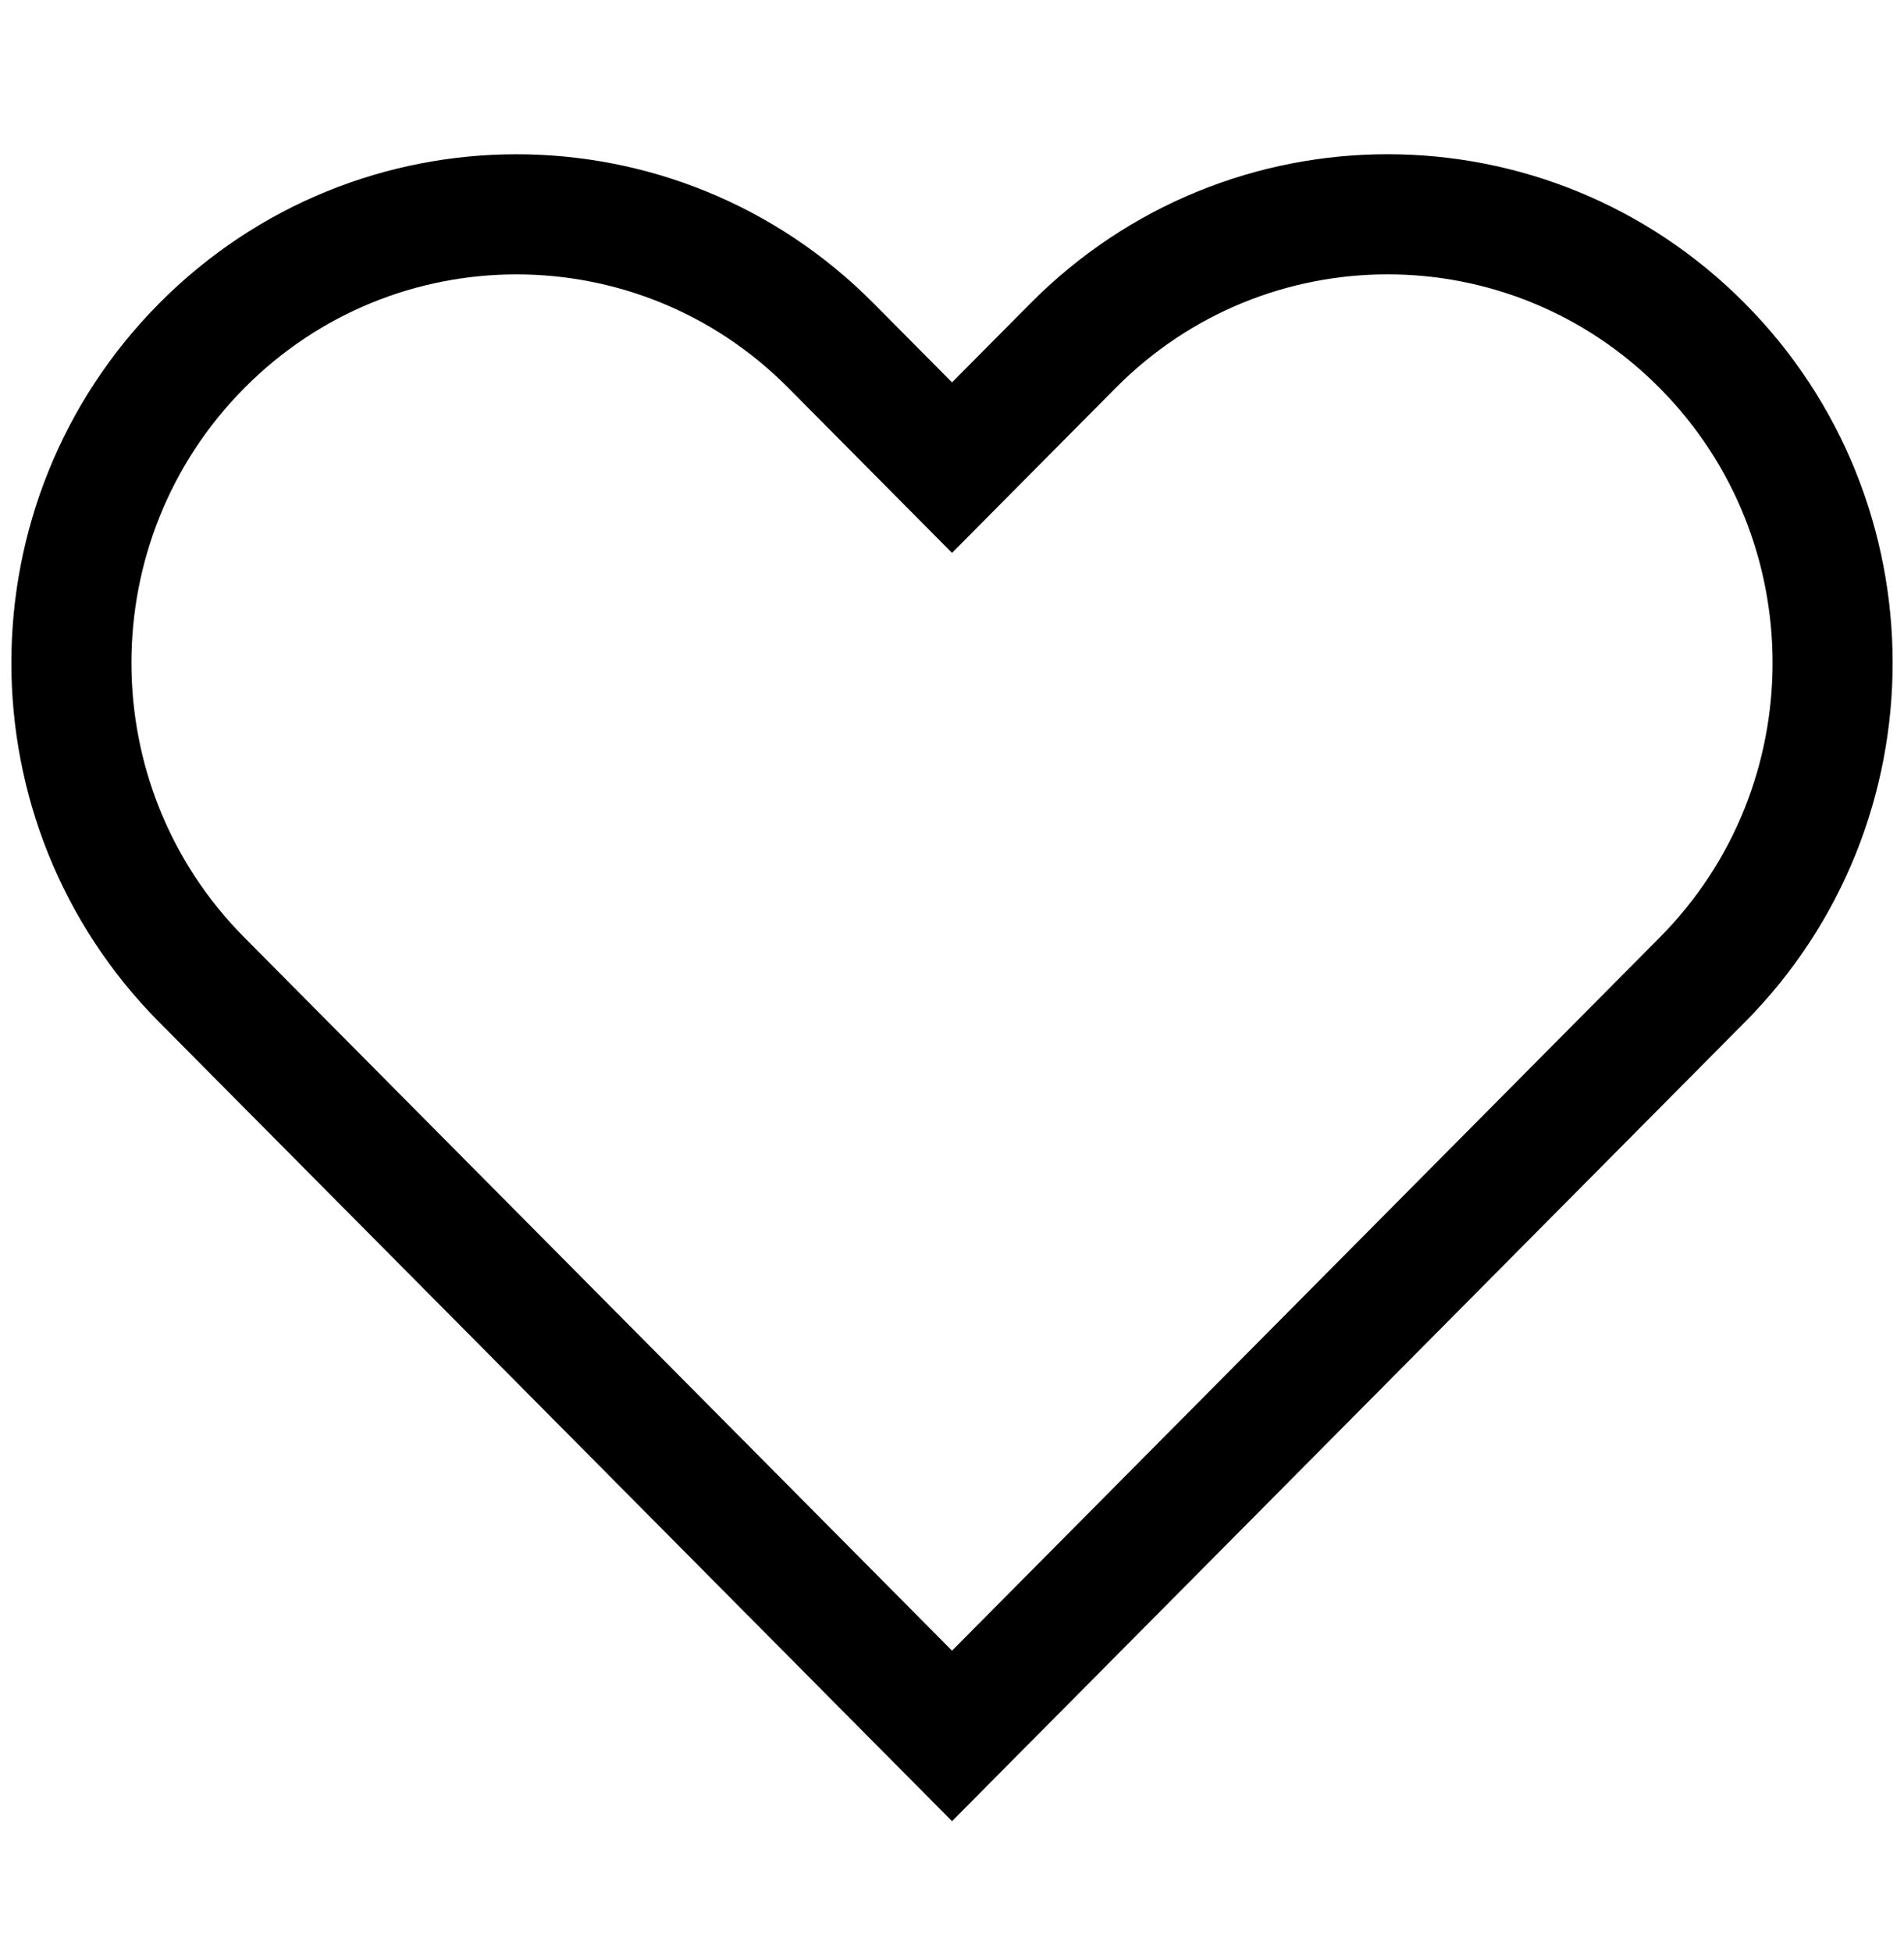 <?xml version="1.0" encoding="UTF-8"?>
<svg width="80px" height="82px" viewBox="0 0 80 82" version="1.1" xmlns="http://www.w3.org/2000/svg" xmlns:xlink="http://www.w3.org/1999/xlink" xmlns:sketch="http://www.bohemiancoding.com/sketch/ns">
    <title>Slice 1</title>
    <description>Created with Sketch (http://www.bohemiancoding.com/sketch)</description>
    <defs></defs>
    <g id="Page-1" stroke="none" stroke-width="1" fill="none" fill-rule="evenodd" sketch:type="MSPage">
        <g id="Unknown-2" sketch:type="MSLayerGroup" transform="translate(3, 9)" stroke-width="5.045" stroke="#000000">
            <g id="Page-1" sketch:type="MSShapeGroup">
                <g id="noun_308018_cc">
                    <g id="Group">
                        <g id="Shape">
                            <path d="M37.001,10.641 L31.91,5.512 C24.616,-1.837 12.779,-1.836 5.478,5.519 C-1.824,12.875 -1.826,24.795 5.471,32.146 L23.782,50.592 L37.001,63.909 L68.531,32.146 C75.825,24.797 75.824,12.873 68.523,5.519 C61.222,-1.838 49.389,-1.839 42.092,5.512 L37.001,10.641 L37.001,10.641 Z"></path>
                        </g>
                    </g>
                </g>
            </g>
        </g>
    </g>
</svg>